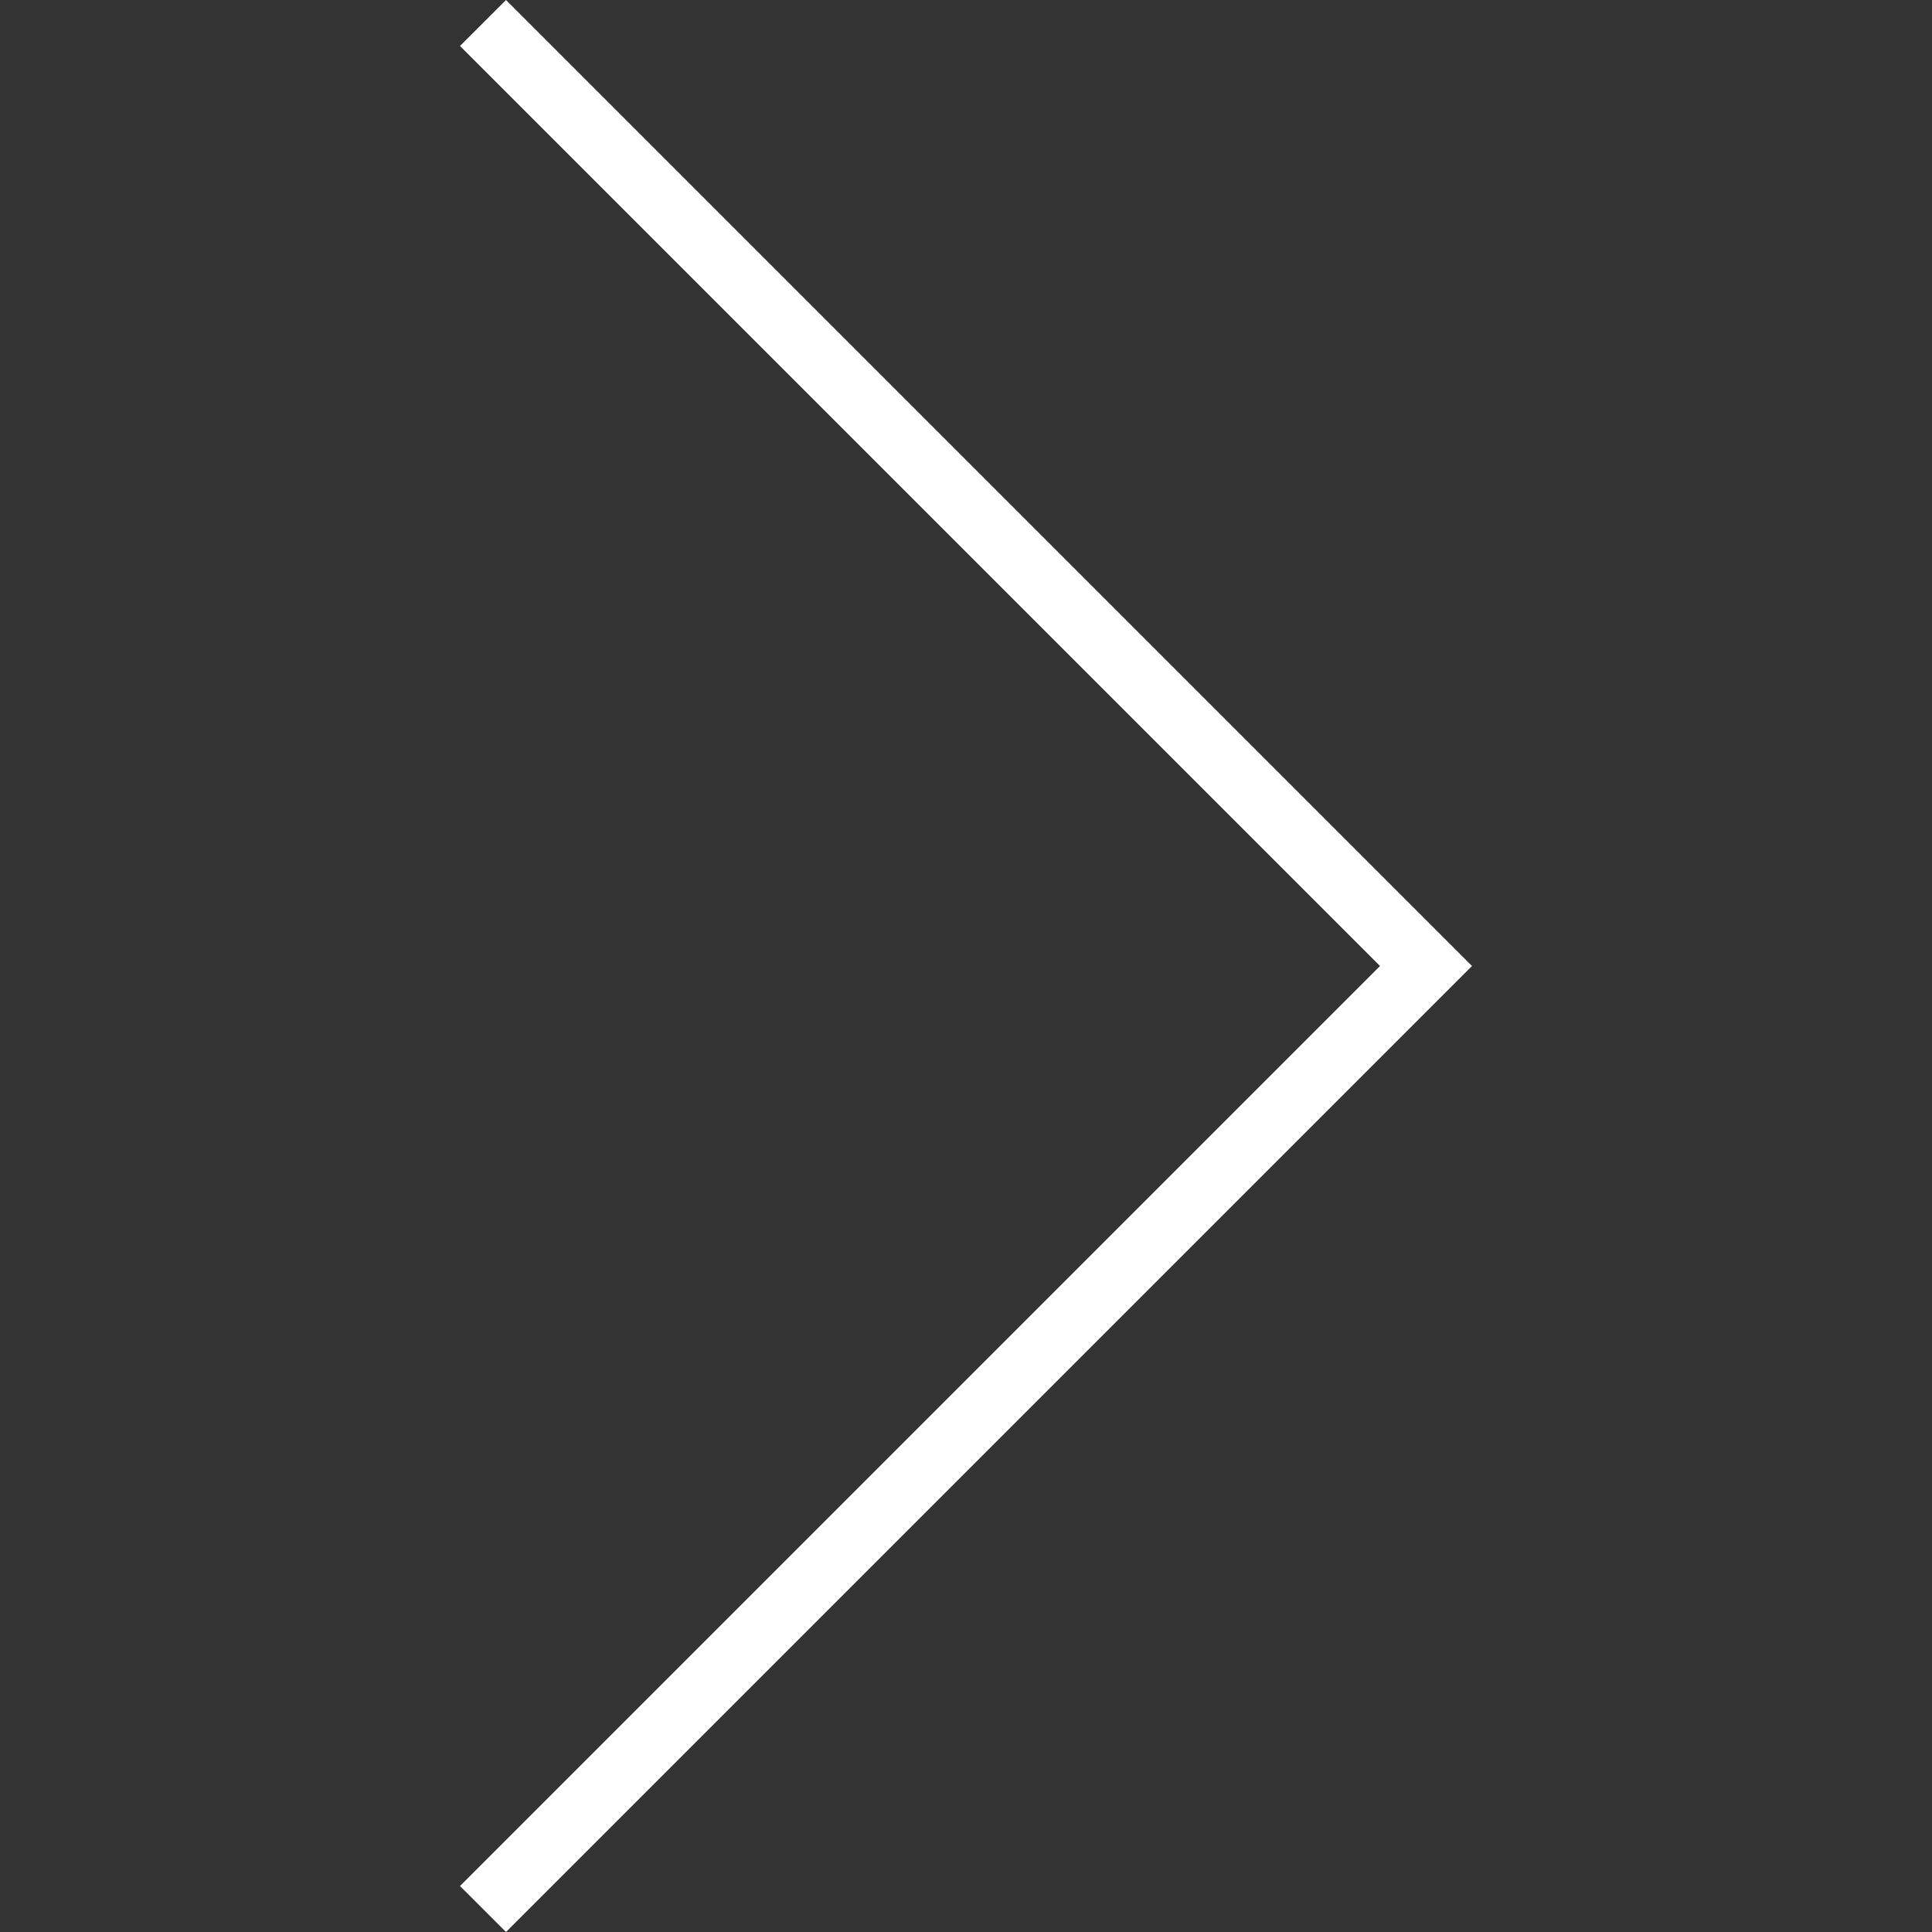 <svg xmlns="http://www.w3.org/2000/svg" viewBox="0 0 59.414 59.414" width="512" height="512"><rect x="0" y="0" width="59.414" height="59.414" fill="#333333" stroke="none"/><path fill="#FFF" d="M15.561 0l-1.415 1.414 28.293 28.293L14.146 58l1.415 1.414 29.707-29.707z"/></svg>